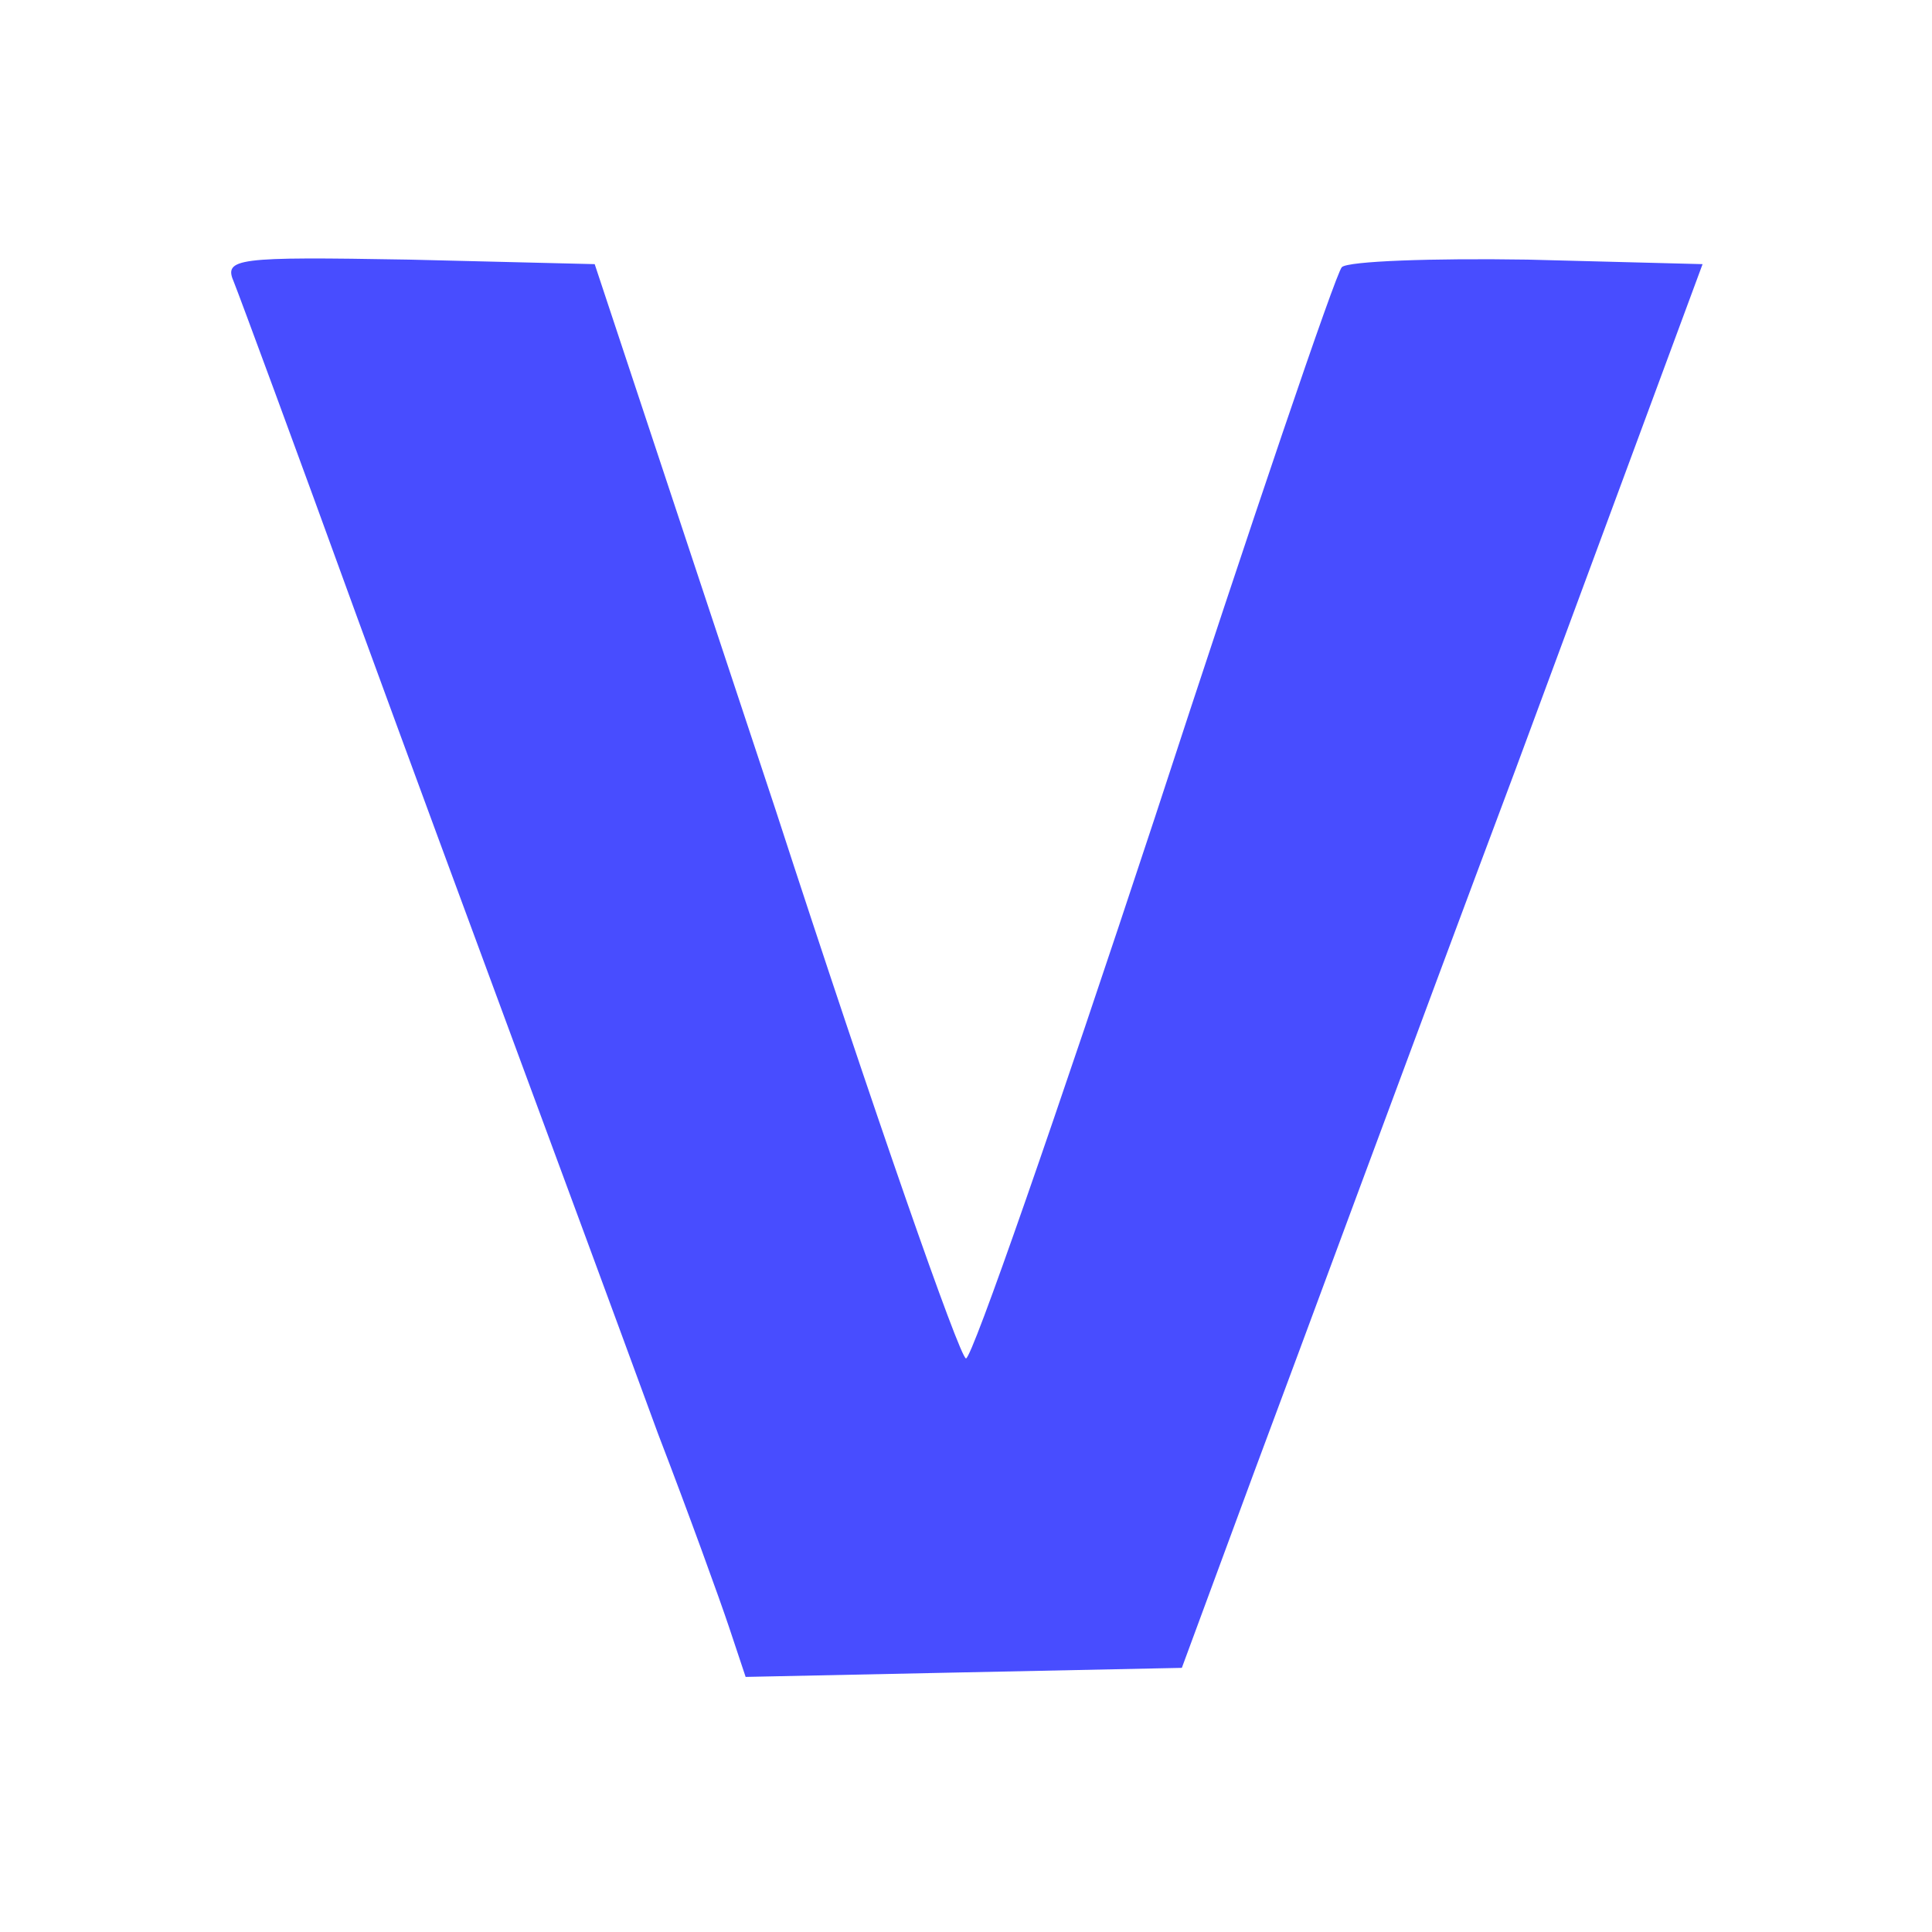 <svg version="1.0" xmlns="http://www.w3.org/2000/svg" width="170.667" height="170.667" viewBox="0 0 128 128"><path fill="#484dff" d="M15.5 18.7c.4 1 4.1 11 8.2 22.3C31.2 61.5 37 77 43.6 95c2 5.2 4.1 11 4.7 12.8l1.1 3.3 14.4-.3 14.5-.3 4.8-13c2.7-7.2 10.4-28.1 17.3-46.5l12.4-33.5-11.6-.3c-6.3-.1-11.9.1-12.3.5-.4.4-6 16.9-12.4 36.5C70 73.9 64.4 90 64 90c-.4 0-6.1-16.3-12.6-36.3l-12-36.2-12.3-.3c-11.5-.2-12.3-.1-11.6 1.5z"/></svg>